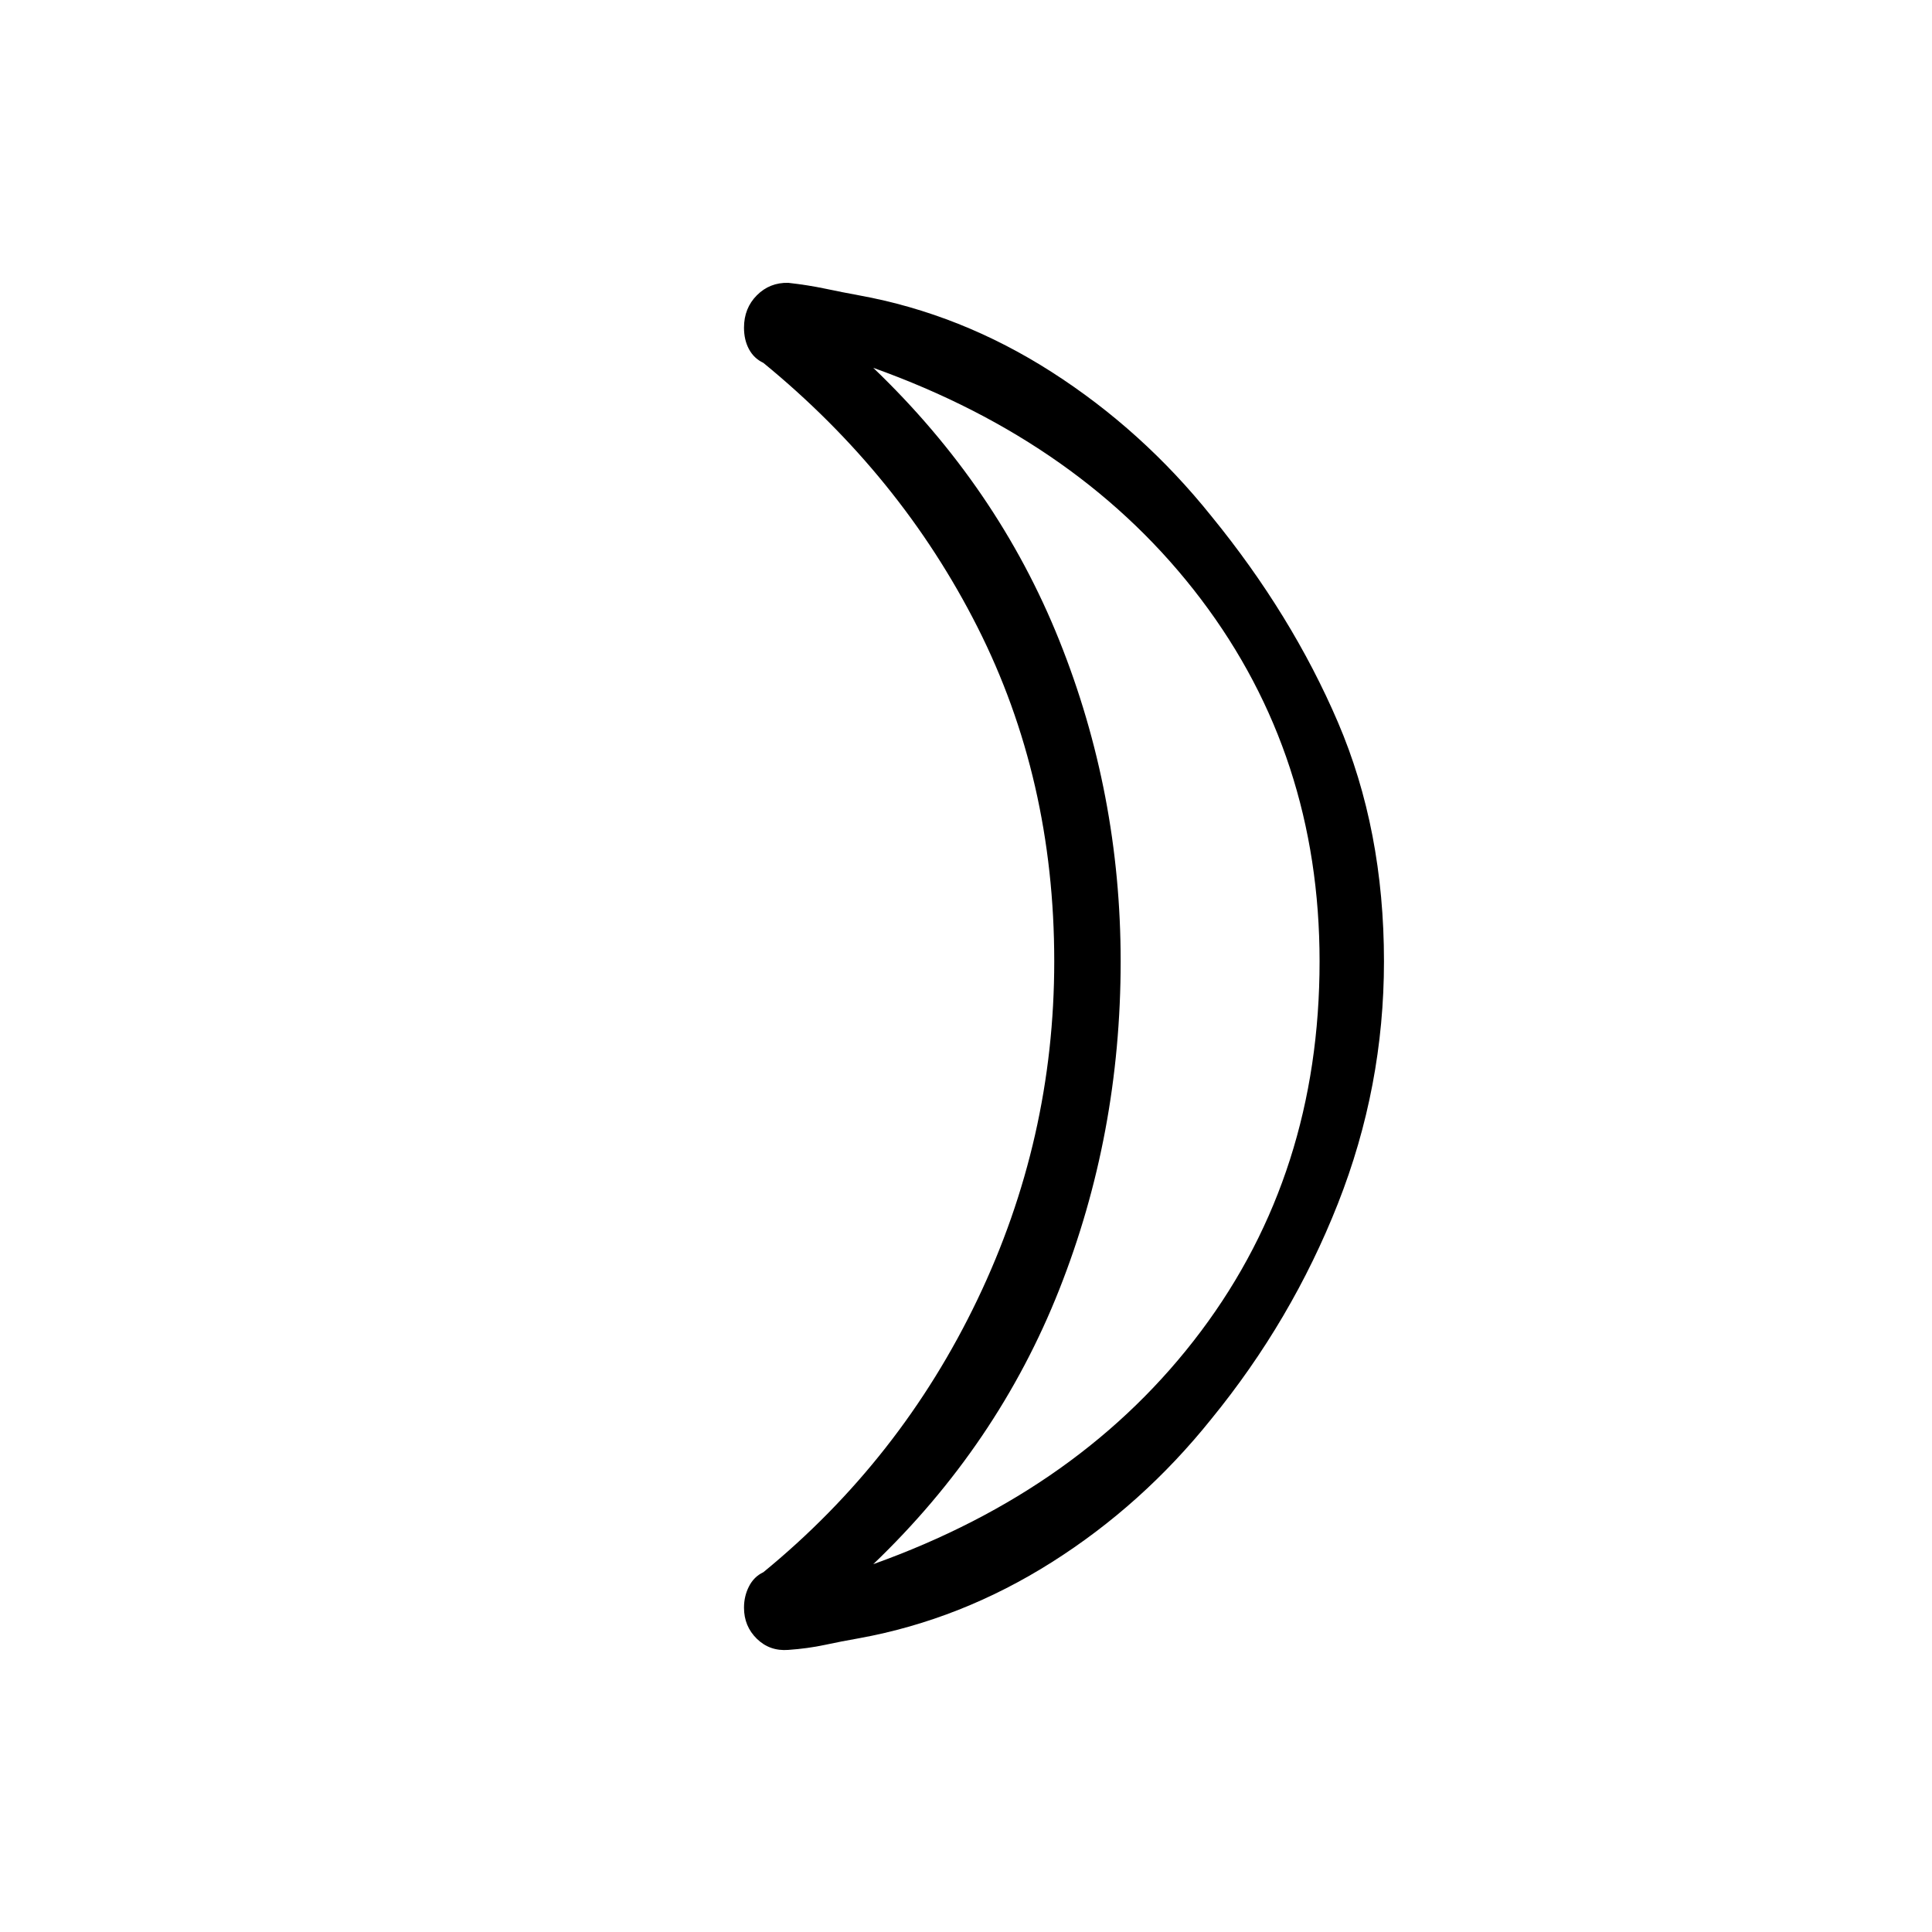 <svg xmlns="http://www.w3.org/2000/svg" height="20" viewBox="0 -960 960 960" width="20"><path d="M433.92-182.77q104-37.23 162.89-115.81 58.88-78.57 58.88-183.73 0-102.07-58.88-179.88Q537.92-740 433.92-777.23q61.85 59.23 92.39 135.34 30.54 76.12 30.54 159.58 0 86-30.54 163.16-30.54 77.15-92.39 136.38Zm167.93-520.85q40.07 49.08 62.96 102.5 22.88 53.43 22.88 118.81 0 62.31-22.88 120.35-22.89 58.04-62.96 107.11-34.16 42.62-79.23 71.12-45.08 28.5-95.56 37.73-8.83 1.54-17.25 3.35-8.43 1.8-18.12 2.48-9.23.71-15.61-5.52-6.39-6.23-6.39-15.46 0-5.7 2.46-10.54 2.46-4.85 7.16-7.08 68.23-55.85 106.38-135.5 38.16-79.65 38.16-168.04 0-90.69-38.16-166.11-38.15-75.43-106.38-131.27-4.7-2.23-7.16-6.83t-2.46-10.65q0-9.69 6.39-16.1 6.38-6.41 15.61-6.19 9.69 1.08 18.25 2.88 8.55 1.81 16.98 3.35 50.62 9.23 95.7 38.11 45.07 28.89 79.23 71.5Zm-45 221.31Z"/></svg>